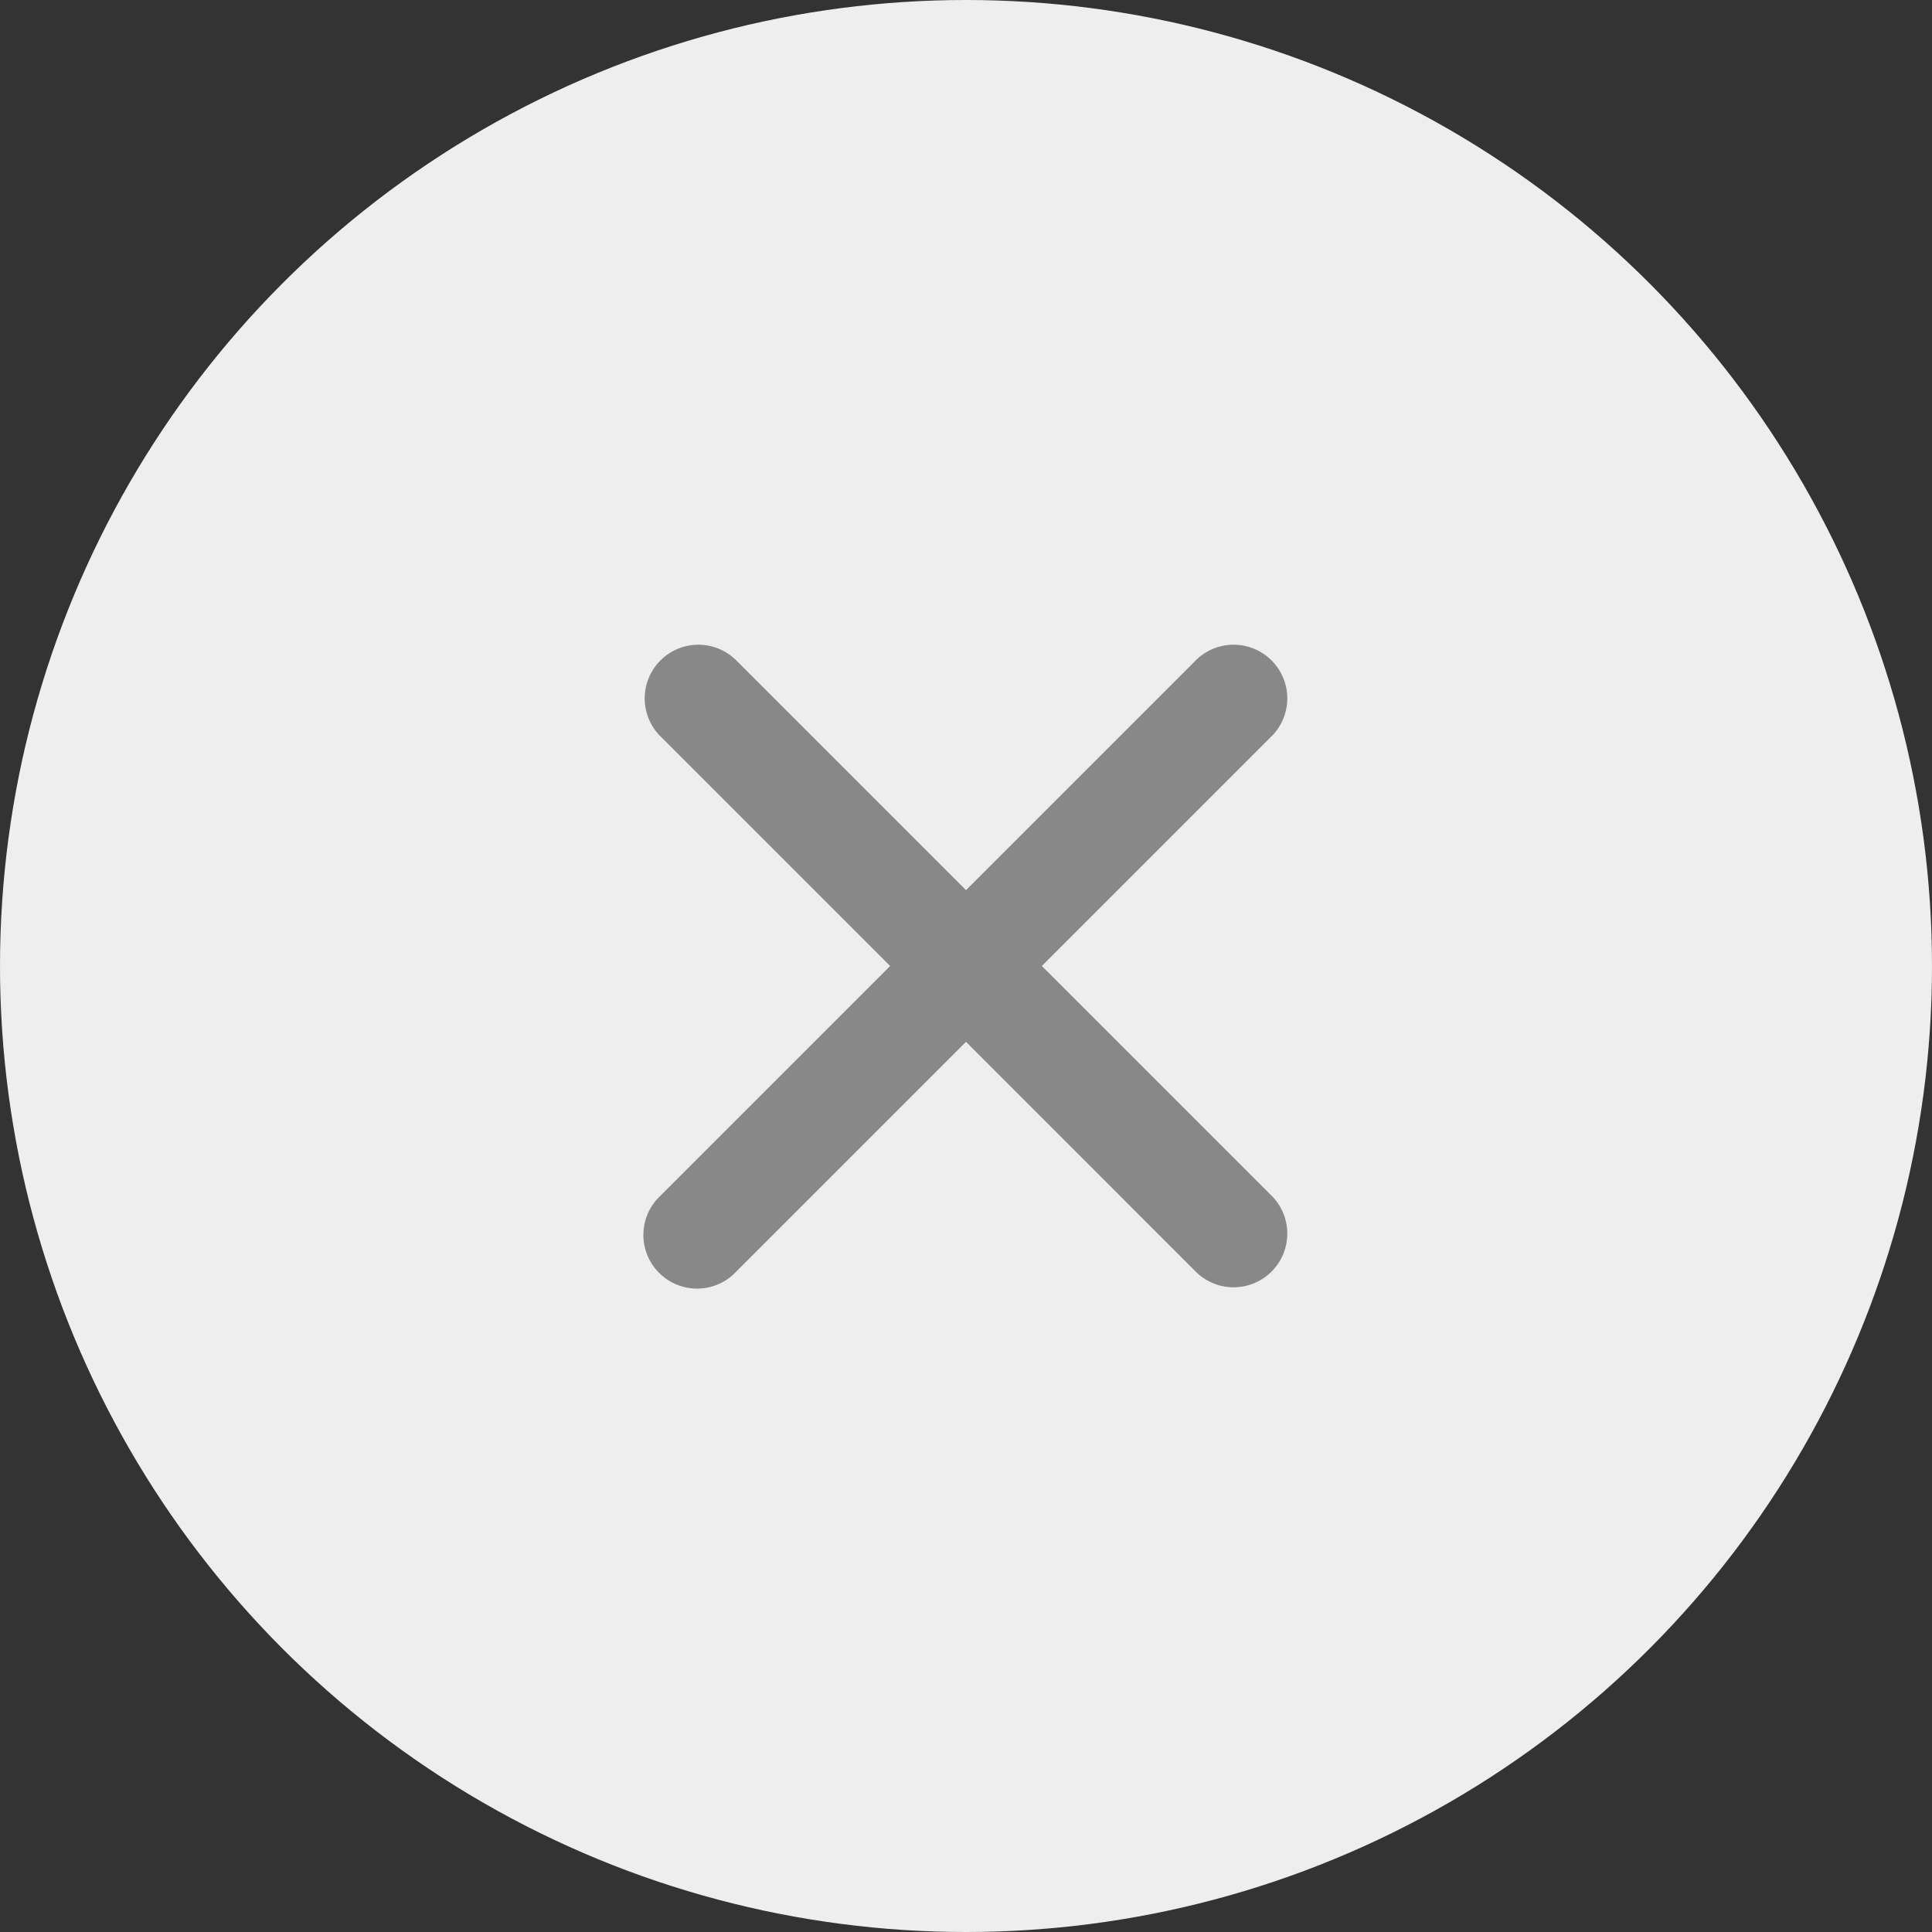 <svg xmlns="http://www.w3.org/2000/svg" width="18" height="18" viewBox="0 0 18 18">
    <rect x="0" y="0" width="18" height="18" fill="#333333" stroke="none"/>
    <circle data-name="타원 7" cx="9" cy="9" r="9" style="fill:#eee"/>
    <path data-name="패스 25" d="m528.207 87 2.146-2.146a.5.5 0 0 0-.707-.707l-2.146 2.146-2.146-2.146a.5.5 0 0 0-.707.707L526.793 87l-2.146 2.146a.5.5 0 1 0 .707.707l2.146-2.146 2.146 2.146a.5.5 0 0 0 .707-.707z" transform="translate(-518.5 -78)" style="fill:#888"/>
</svg>
